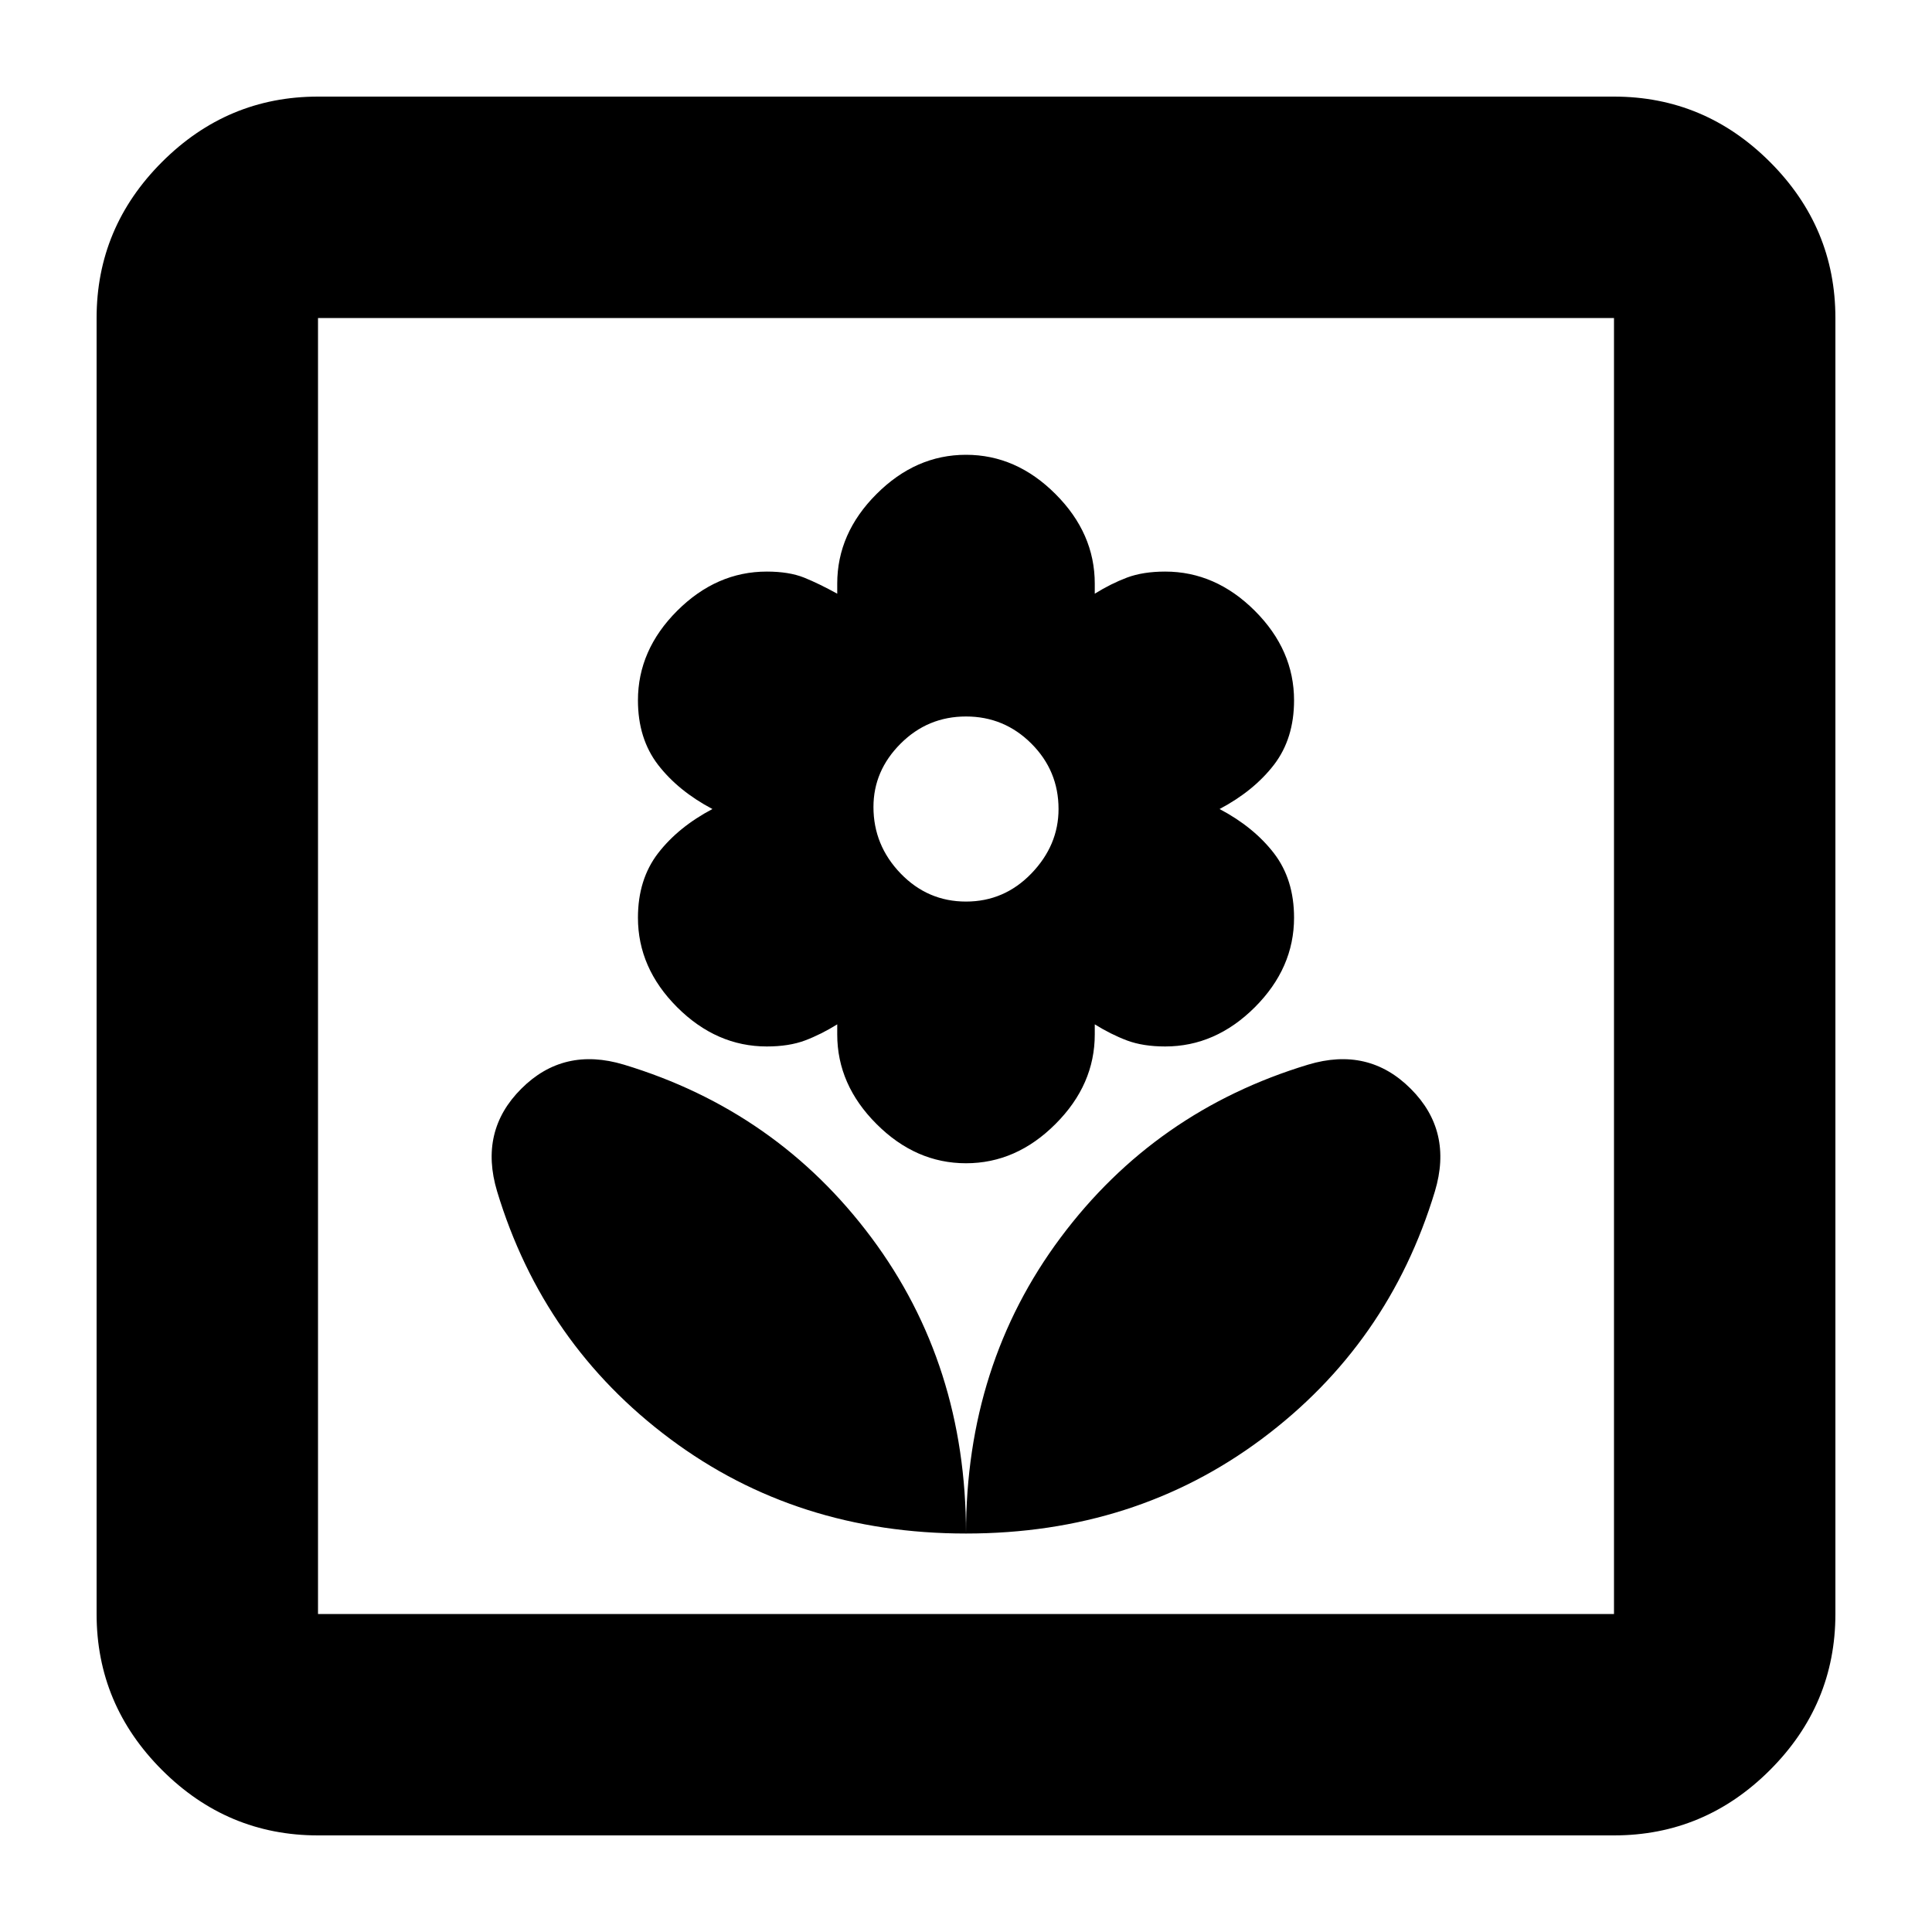 <svg xmlns="http://www.w3.org/2000/svg" height="20" width="20"><path d="M10 15.875q1.75 0 3.062-.979 1.313-.979 1.792-2.563.188-.625-.25-1.062-.437-.438-1.062-.25-1.584.479-2.563 1.791Q10 14.125 10 15.875Zm0 0q0-1.75-.979-3.063-.979-1.312-2.563-1.791-.625-.188-1.062.25-.438.437-.25 1.062.479 1.584 1.792 2.563 1.312.979 3.062.979Zm0-3.833q.521 0 .927-.407.406-.406.406-.927v-.104q.167.104.334.167.166.062.395.062.521 0 .928-.406.406-.406.406-.927 0-.396-.208-.667-.209-.271-.563-.458.354-.187.563-.458.208-.271.208-.667 0-.521-.406-.927-.407-.406-.928-.406-.229 0-.395.062-.167.063-.334.167v-.104q0-.521-.406-.927-.406-.407-.927-.407t-.927.407q-.406.406-.406.927v.104q-.188-.104-.344-.167-.156-.062-.385-.062-.521 0-.928.406-.406.406-.406.927 0 .396.208.667.209.271.563.458-.354.187-.563.458-.208.271-.208.667 0 .521.406.927.407.406.928.406.229 0 .395-.062.167-.063.334-.167v.104q0 .521.406.927.406.407.927.407Zm0-2.709q-.396 0-.677-.291-.281-.292-.281-.688 0-.375.281-.656T10 7.417q.396 0 .677.281t.281.677q0 .375-.281.667-.281.291-.677.291ZM3.292 19q-.938 0-1.615-.677T1 16.708V3.292q0-.938.677-1.615T3.292 1h13.416q.938 0 1.615.677T19 3.292v13.416q0 .938-.677 1.615T16.708 19Zm0-2.292h13.416V3.292H3.292v13.416Zm0 0V3.292v13.416Z"/></svg>